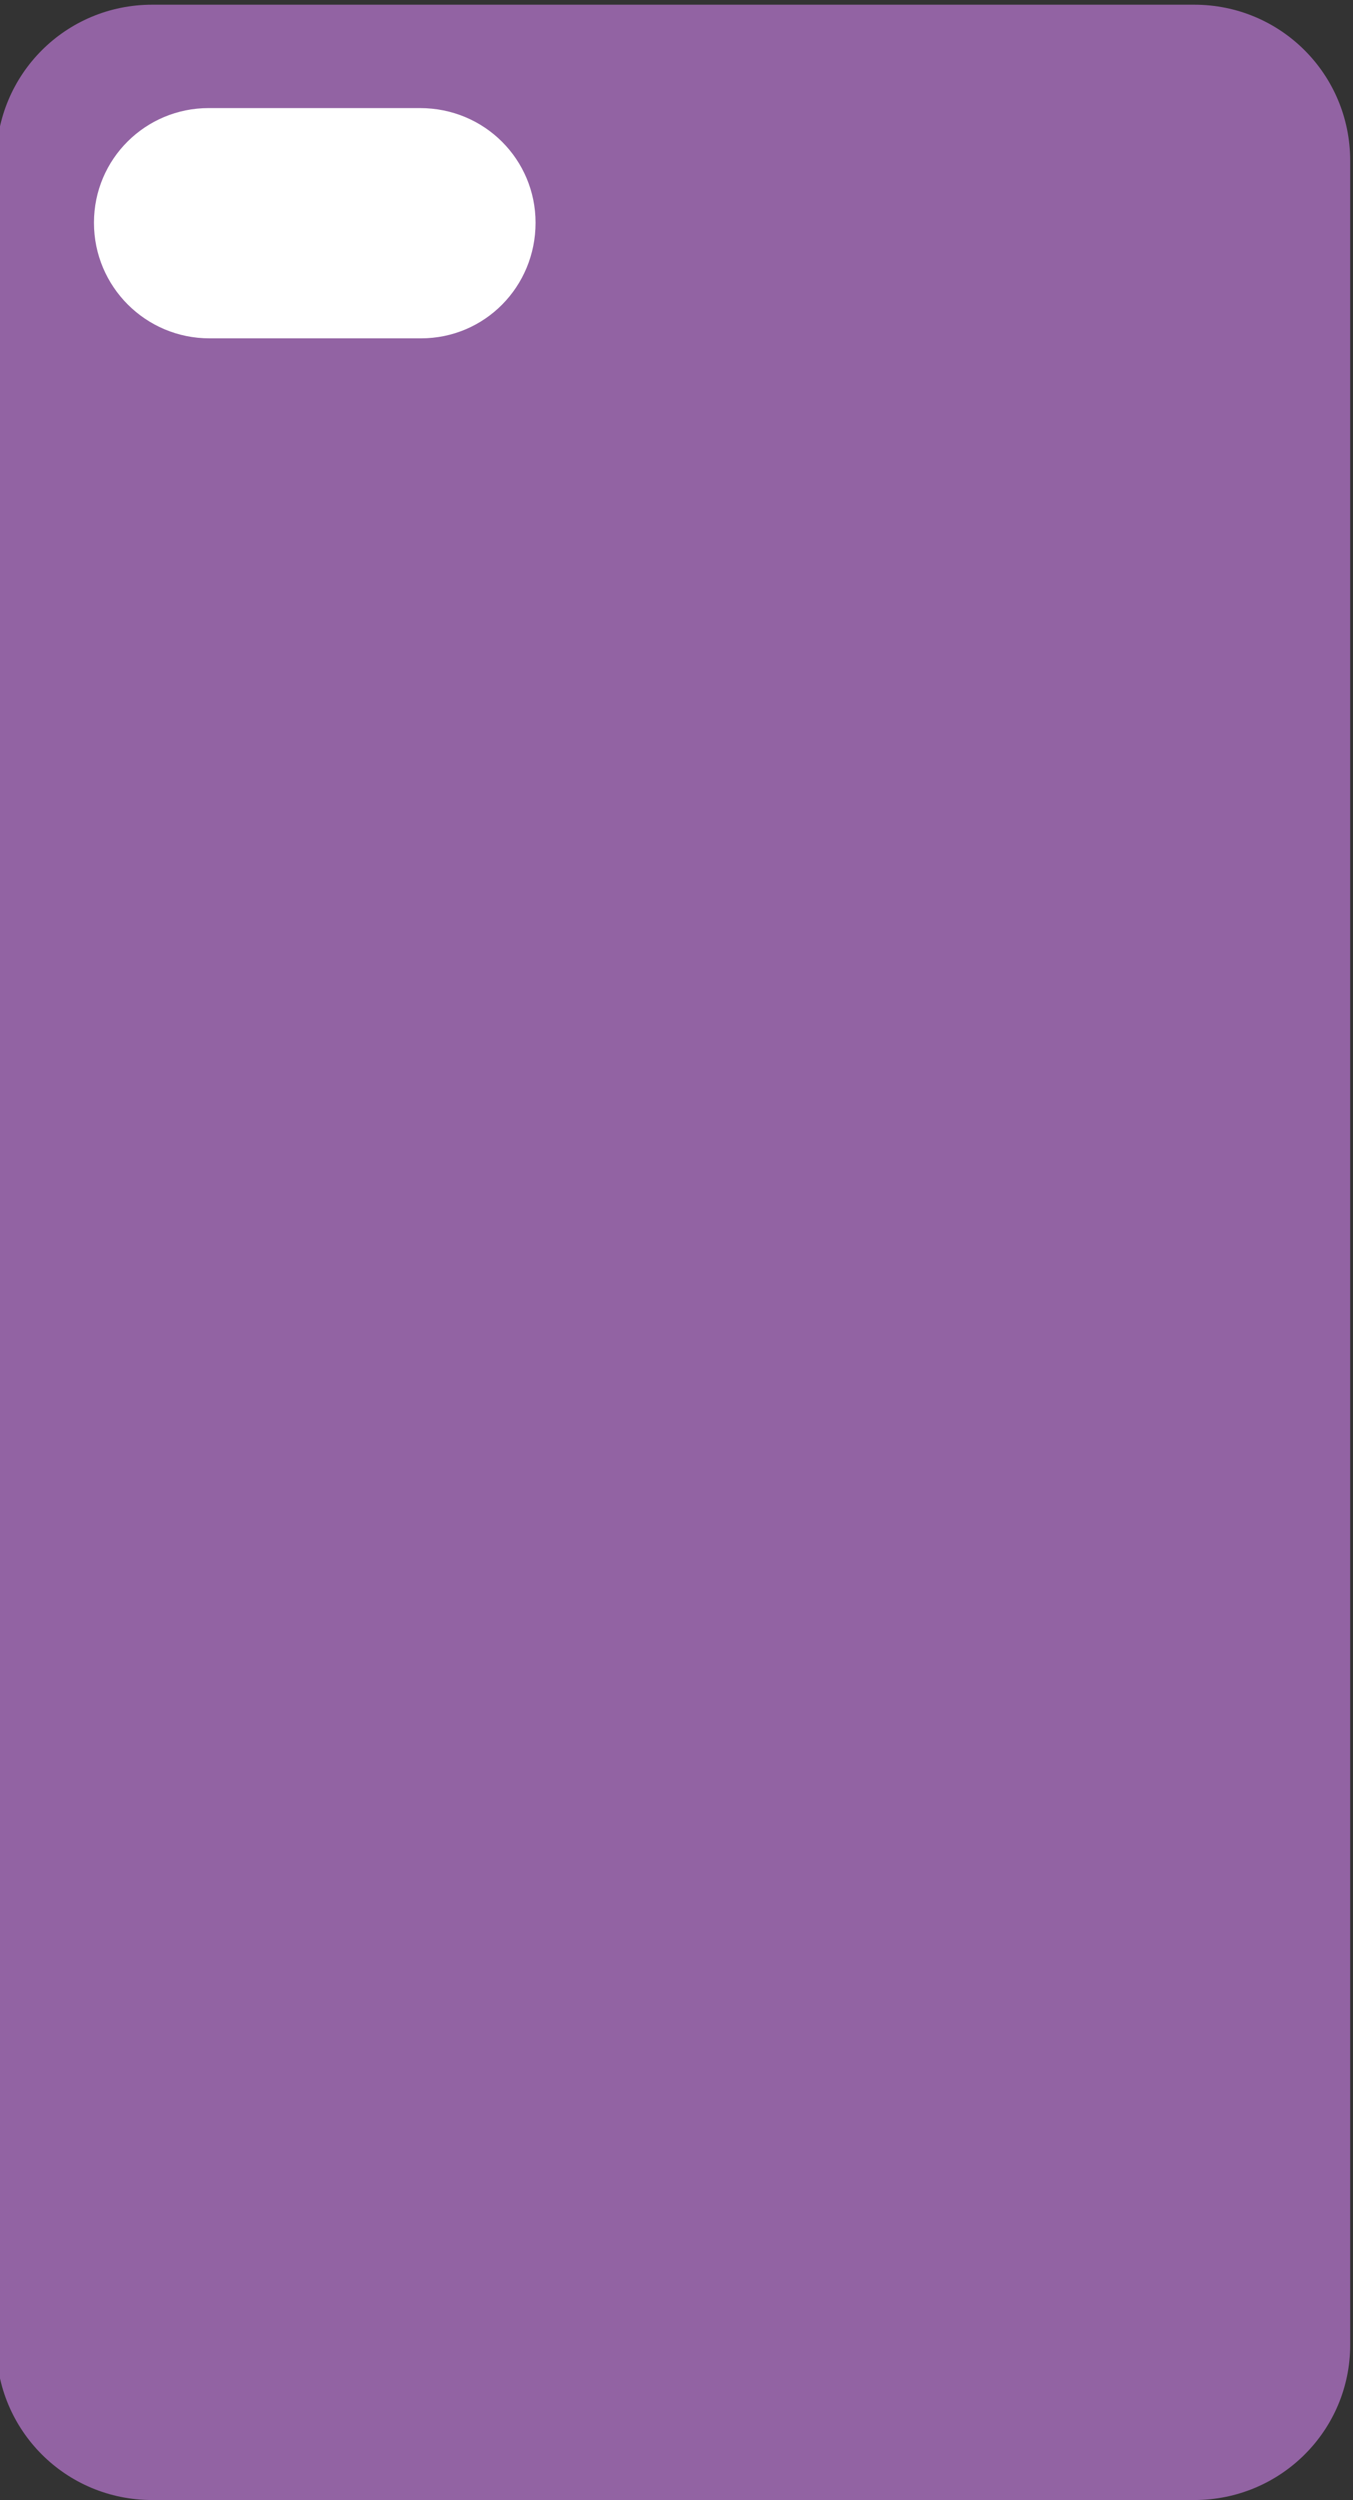 <?xml version="1.0" encoding="utf-8"?>
<!-- Generator: Adobe Illustrator 22.0.1, SVG Export Plug-In . SVG Version: 6.00 Build 0)  -->
<svg version="1.1" xmlns="http://www.w3.org/2000/svg" xmlns:xlink="http://www.w3.org/1999/xlink" x="0px" y="0px"
	 viewBox="0 0 144 266" style="enable-background:new 0 0 144 266;" xml:space="preserve">
<rect x="0" y="0" width="144" height="266" fill="#333333" stroke="none"/>
<style type="text/css">
	.st0{fill:#FFFFFF;}
	.st1{fill:#FF9A00;}
	.st2{clip-path:url(#SVGID_2_);}
	.st3{fill:#FF3356;}
	.st4{fill:#FF9ABA;}
	.st5{clip-path:url(#SVGID_4_);}
	.st6{fill:#FFE900;}
	.st7{fill:#47D8D2;}
	.st8{clip-path:url(#SVGID_6_);fill:#FF9A00;}
	.st9{fill:#FF5D55;}
	.st10{clip-path:url(#SVGID_8_);}
	.st11{fill-rule:evenodd;clip-rule:evenodd;fill:#FF9933;}
	.st12{fill-rule:evenodd;clip-rule:evenodd;fill:#FFFF99;}
	.st13{fill-rule:evenodd;clip-rule:evenodd;fill:#FFAD33;}
	.st14{fill:#FFB700;}
	.st15{clip-path:url(#SVGID_10_);fill:#FF7B80;}
	.st16{fill:#53C8FF;}
	.st17{clip-path:url(#SVGID_12_);}
	.st18{fill:#29ABE2;}
	.st19{fill:#9263A3;}
	.st20{fill:#EF6770;}
	.st21{fill:#3A6F92;}
	.st22{opacity:0.15;clip-path:url(#SVGID_14_);}
	.st23{opacity:0.15;}
	.st24{clip-path:url(#SVGID_16_);fill:#FFFFFF;}
	.st25{fill:#FF7F8A;}
	.st26{clip-path:url(#SVGID_18_);}
	.st27{clip-path:url(#SVGID_20_);}
	.st28{fill:#ED1E79;}
	.st29{fill:#999999;}
</style>
<g id="Layer_3">
	<path class="st19" d="M127.1,266H16.2c-9.2,0-16.6-7.4-16.6-16.6V17.1c0-9.2,7.4-16.6,16.6-16.6h110.9c9.2,0,16.6,7.4,16.6,16.6
		v232.4C143.7,258.6,136.3,266,127.1,266z"/>
	<path class="st0" d="M44.8,36H22.3C15.5,36,10,30.5,10,23.7v0c0-6.8,5.5-12.2,12.2-12.2h22.5C51.6,11.5,57,17,57,23.7v0
		C57,30.5,51.6,36,44.8,36z"/>
</g>
<g id="Layer_2">
	<g id="Designed_by_Vecteezy">
	</g>
</g>
</svg>
